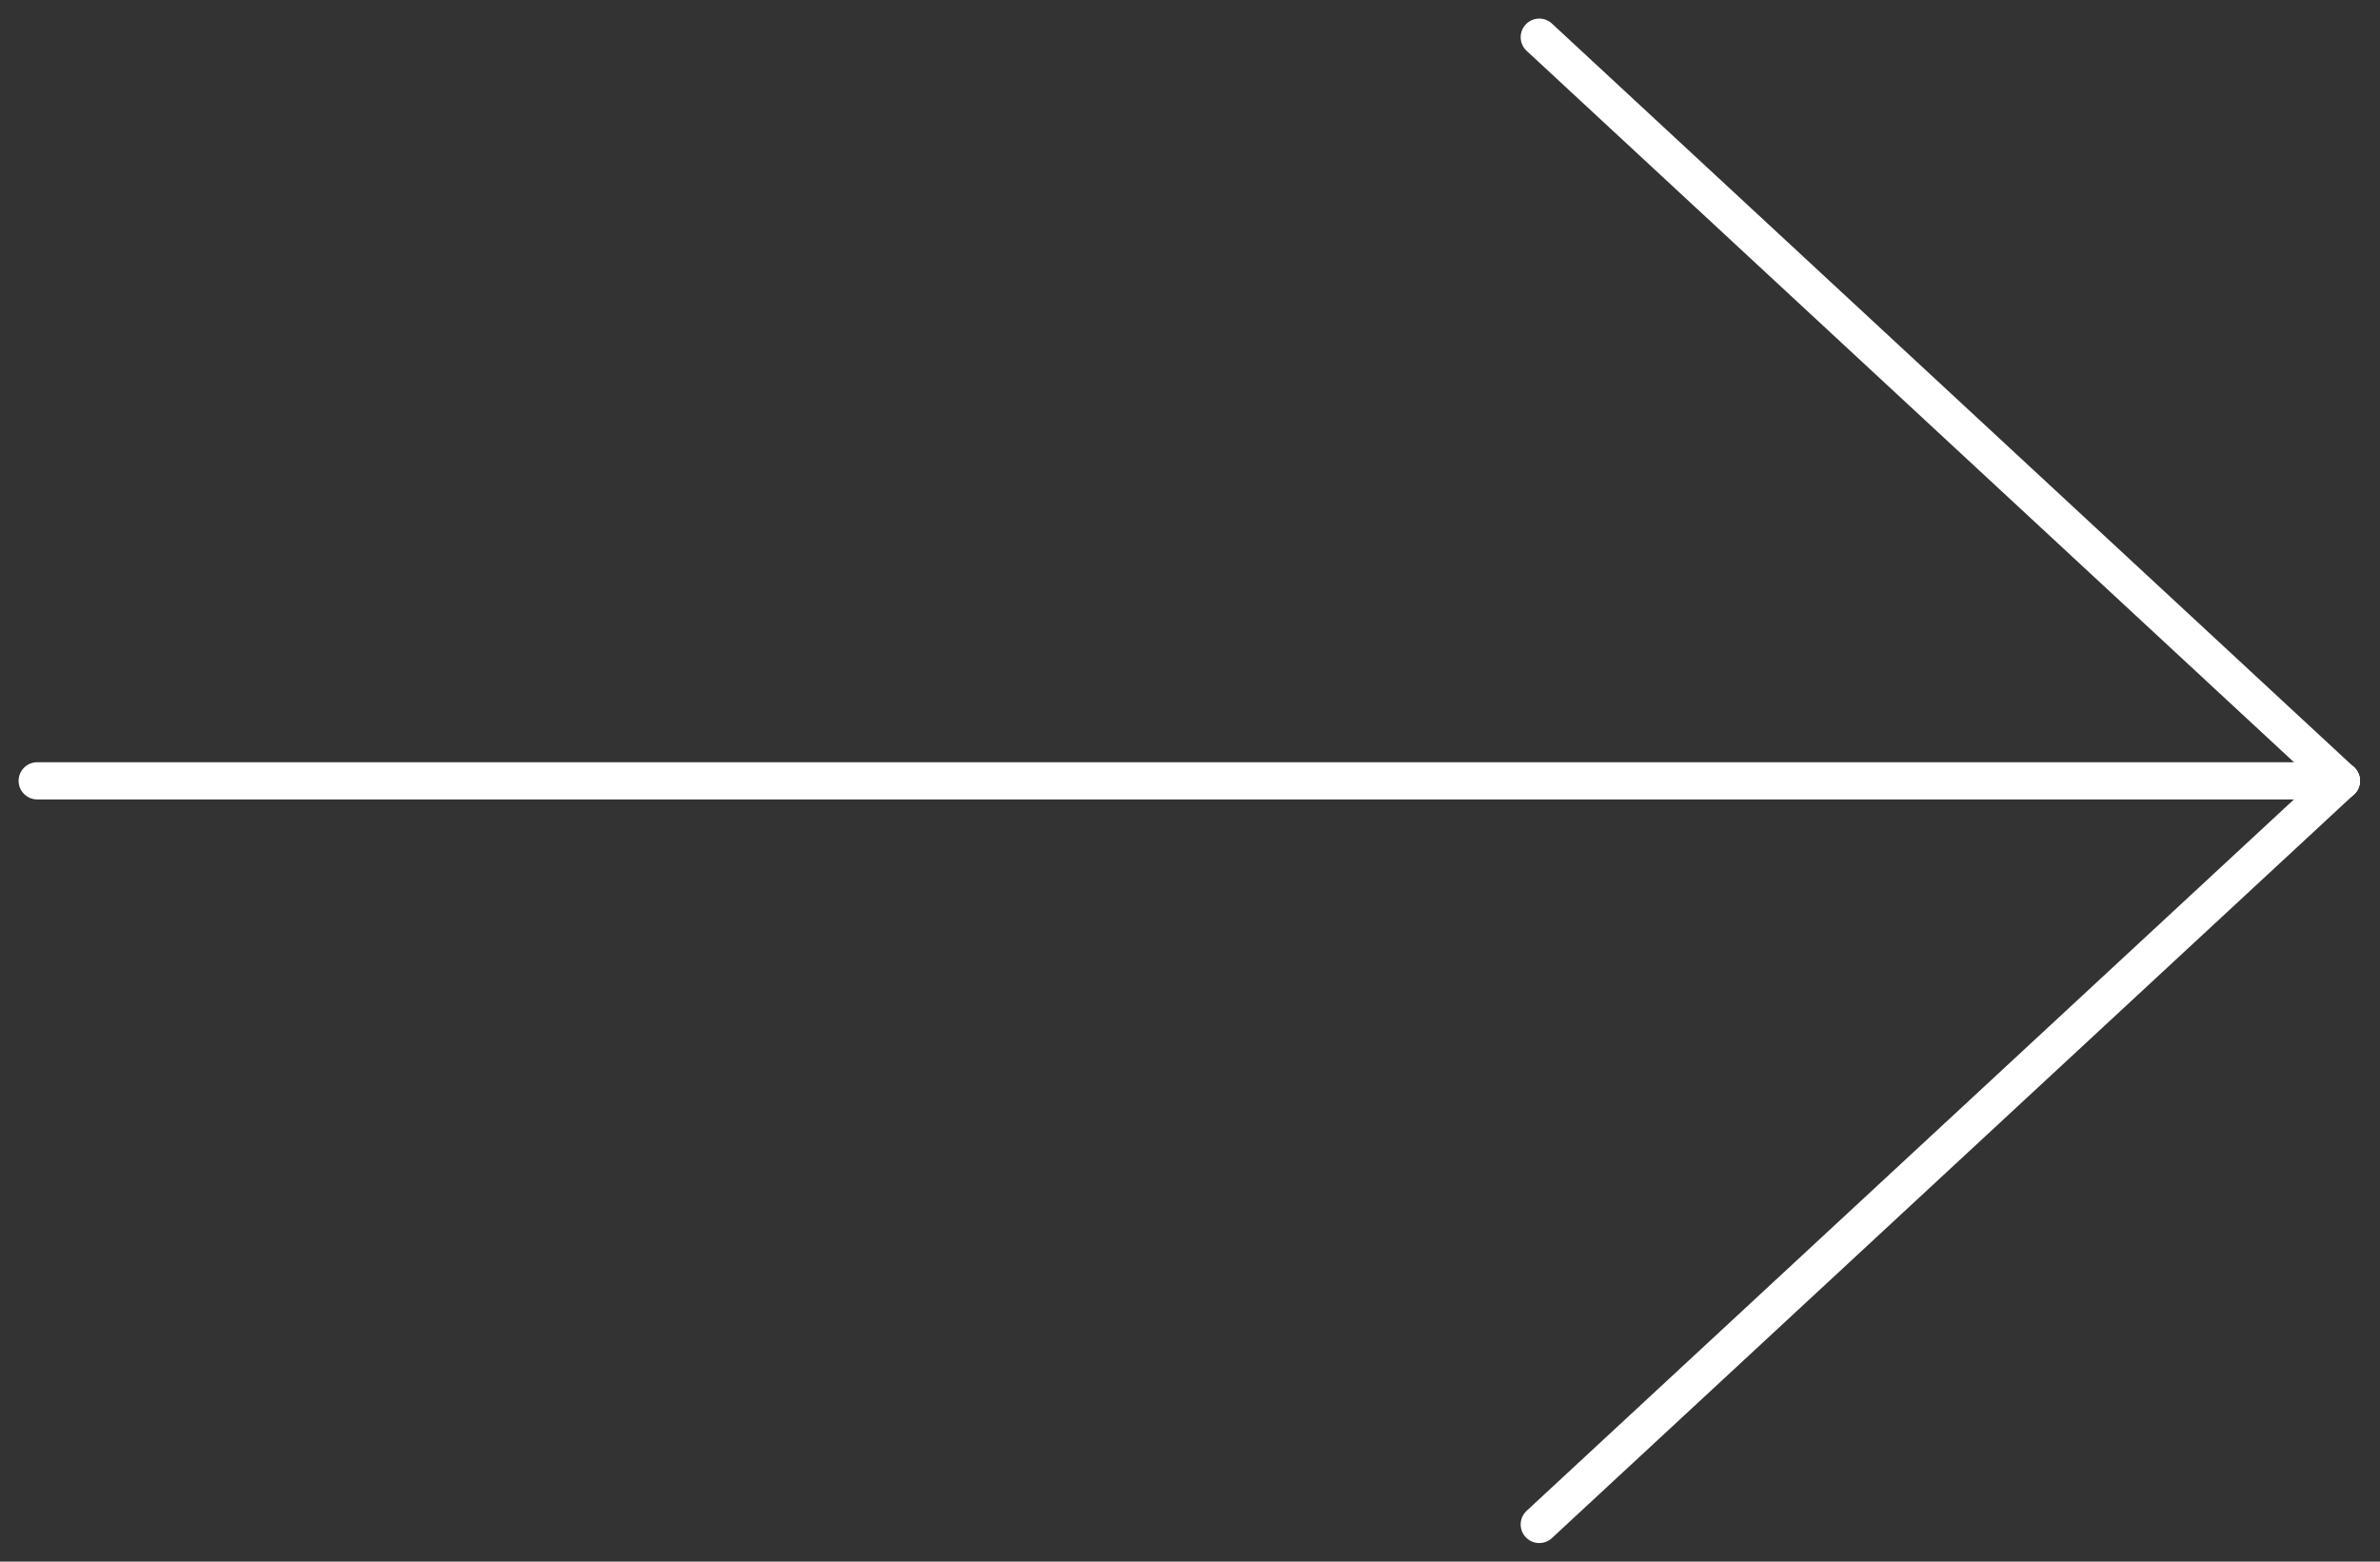 <svg width="64" height="42" viewBox="0 0 64 42" fill="none" xmlns="http://www.w3.org/2000/svg">
<rect x="0" y="0" width="64" height="42" fill="#333333" stroke="none"/>
<path d="M1 21H62.961" stroke="white" stroke-linecap="round"/>
<path d="M41.392 1L62.961 21" stroke="white" stroke-linecap="round"/>
<path d="M62.961 21L41.392 41" stroke="white" stroke-linecap="round"/>
</svg>
